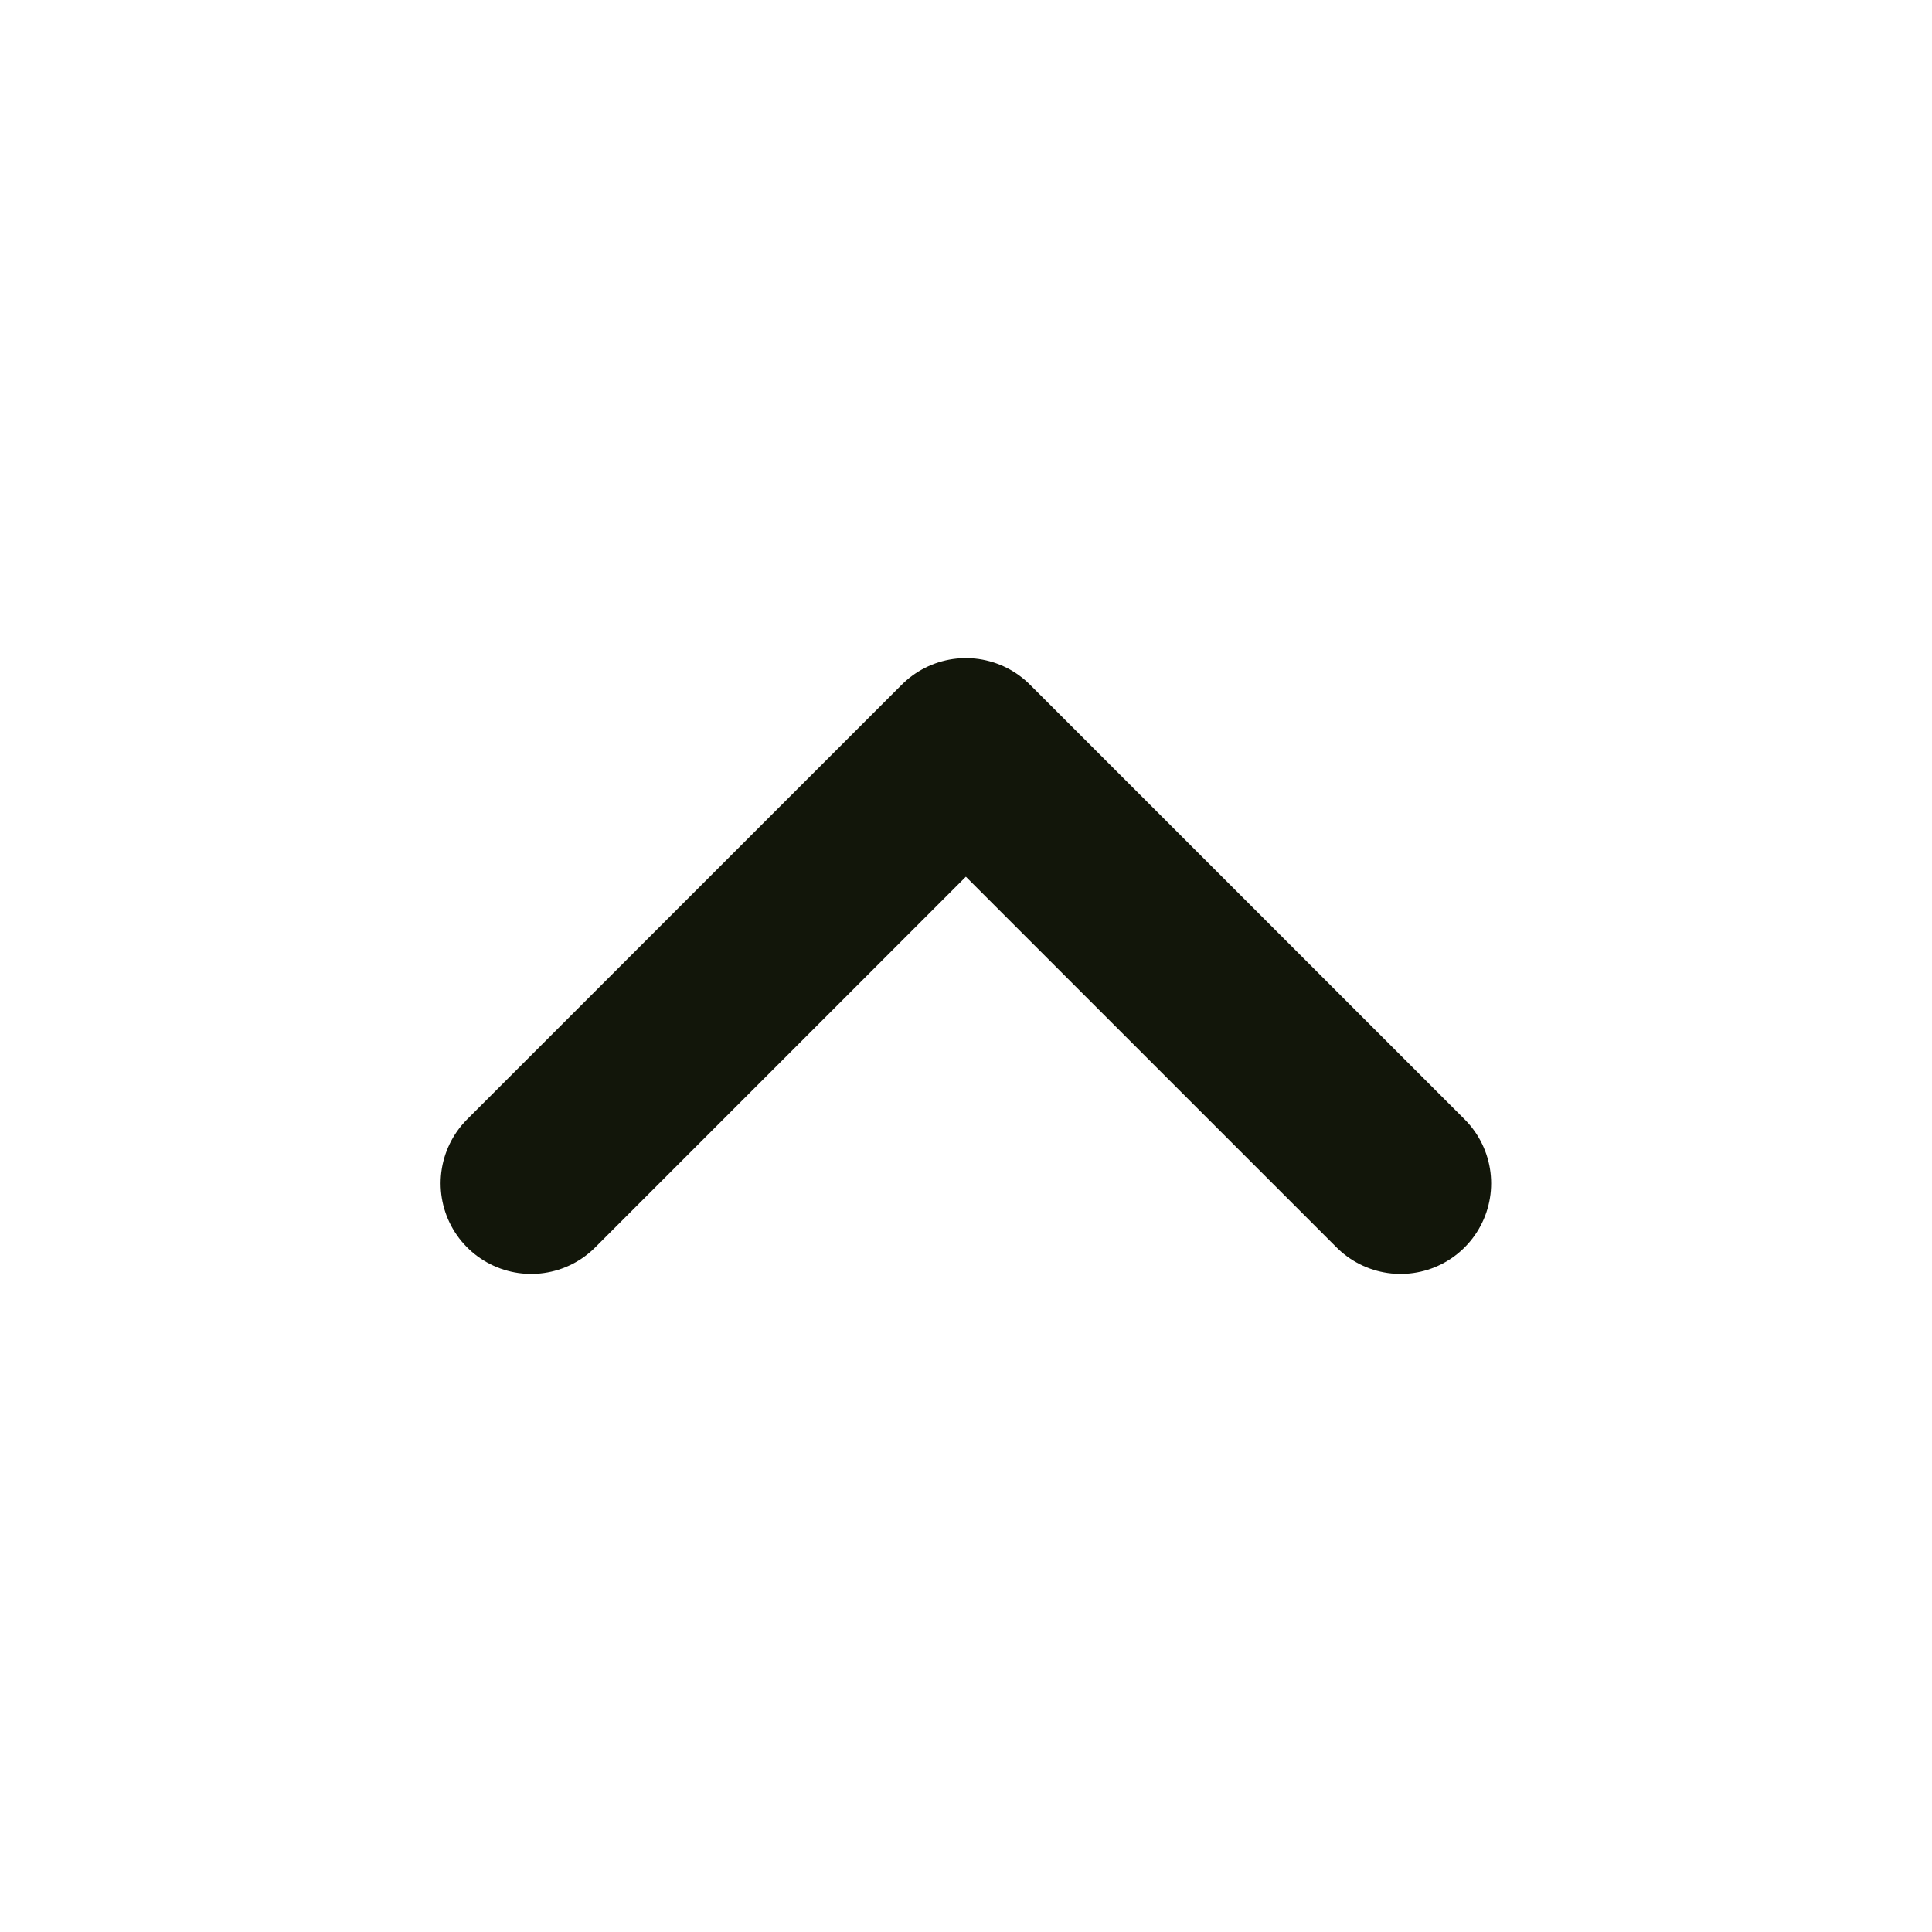 <svg width="16" height="16" viewBox="0 0 16 16" fill="none" xmlns="http://www.w3.org/2000/svg">
<path d="M11.599 9.8L7.999 6.2L4.399 9.8" stroke="#12160A" stroke-width="1.5" stroke-linecap="round" stroke-linejoin="round"/>
</svg>
